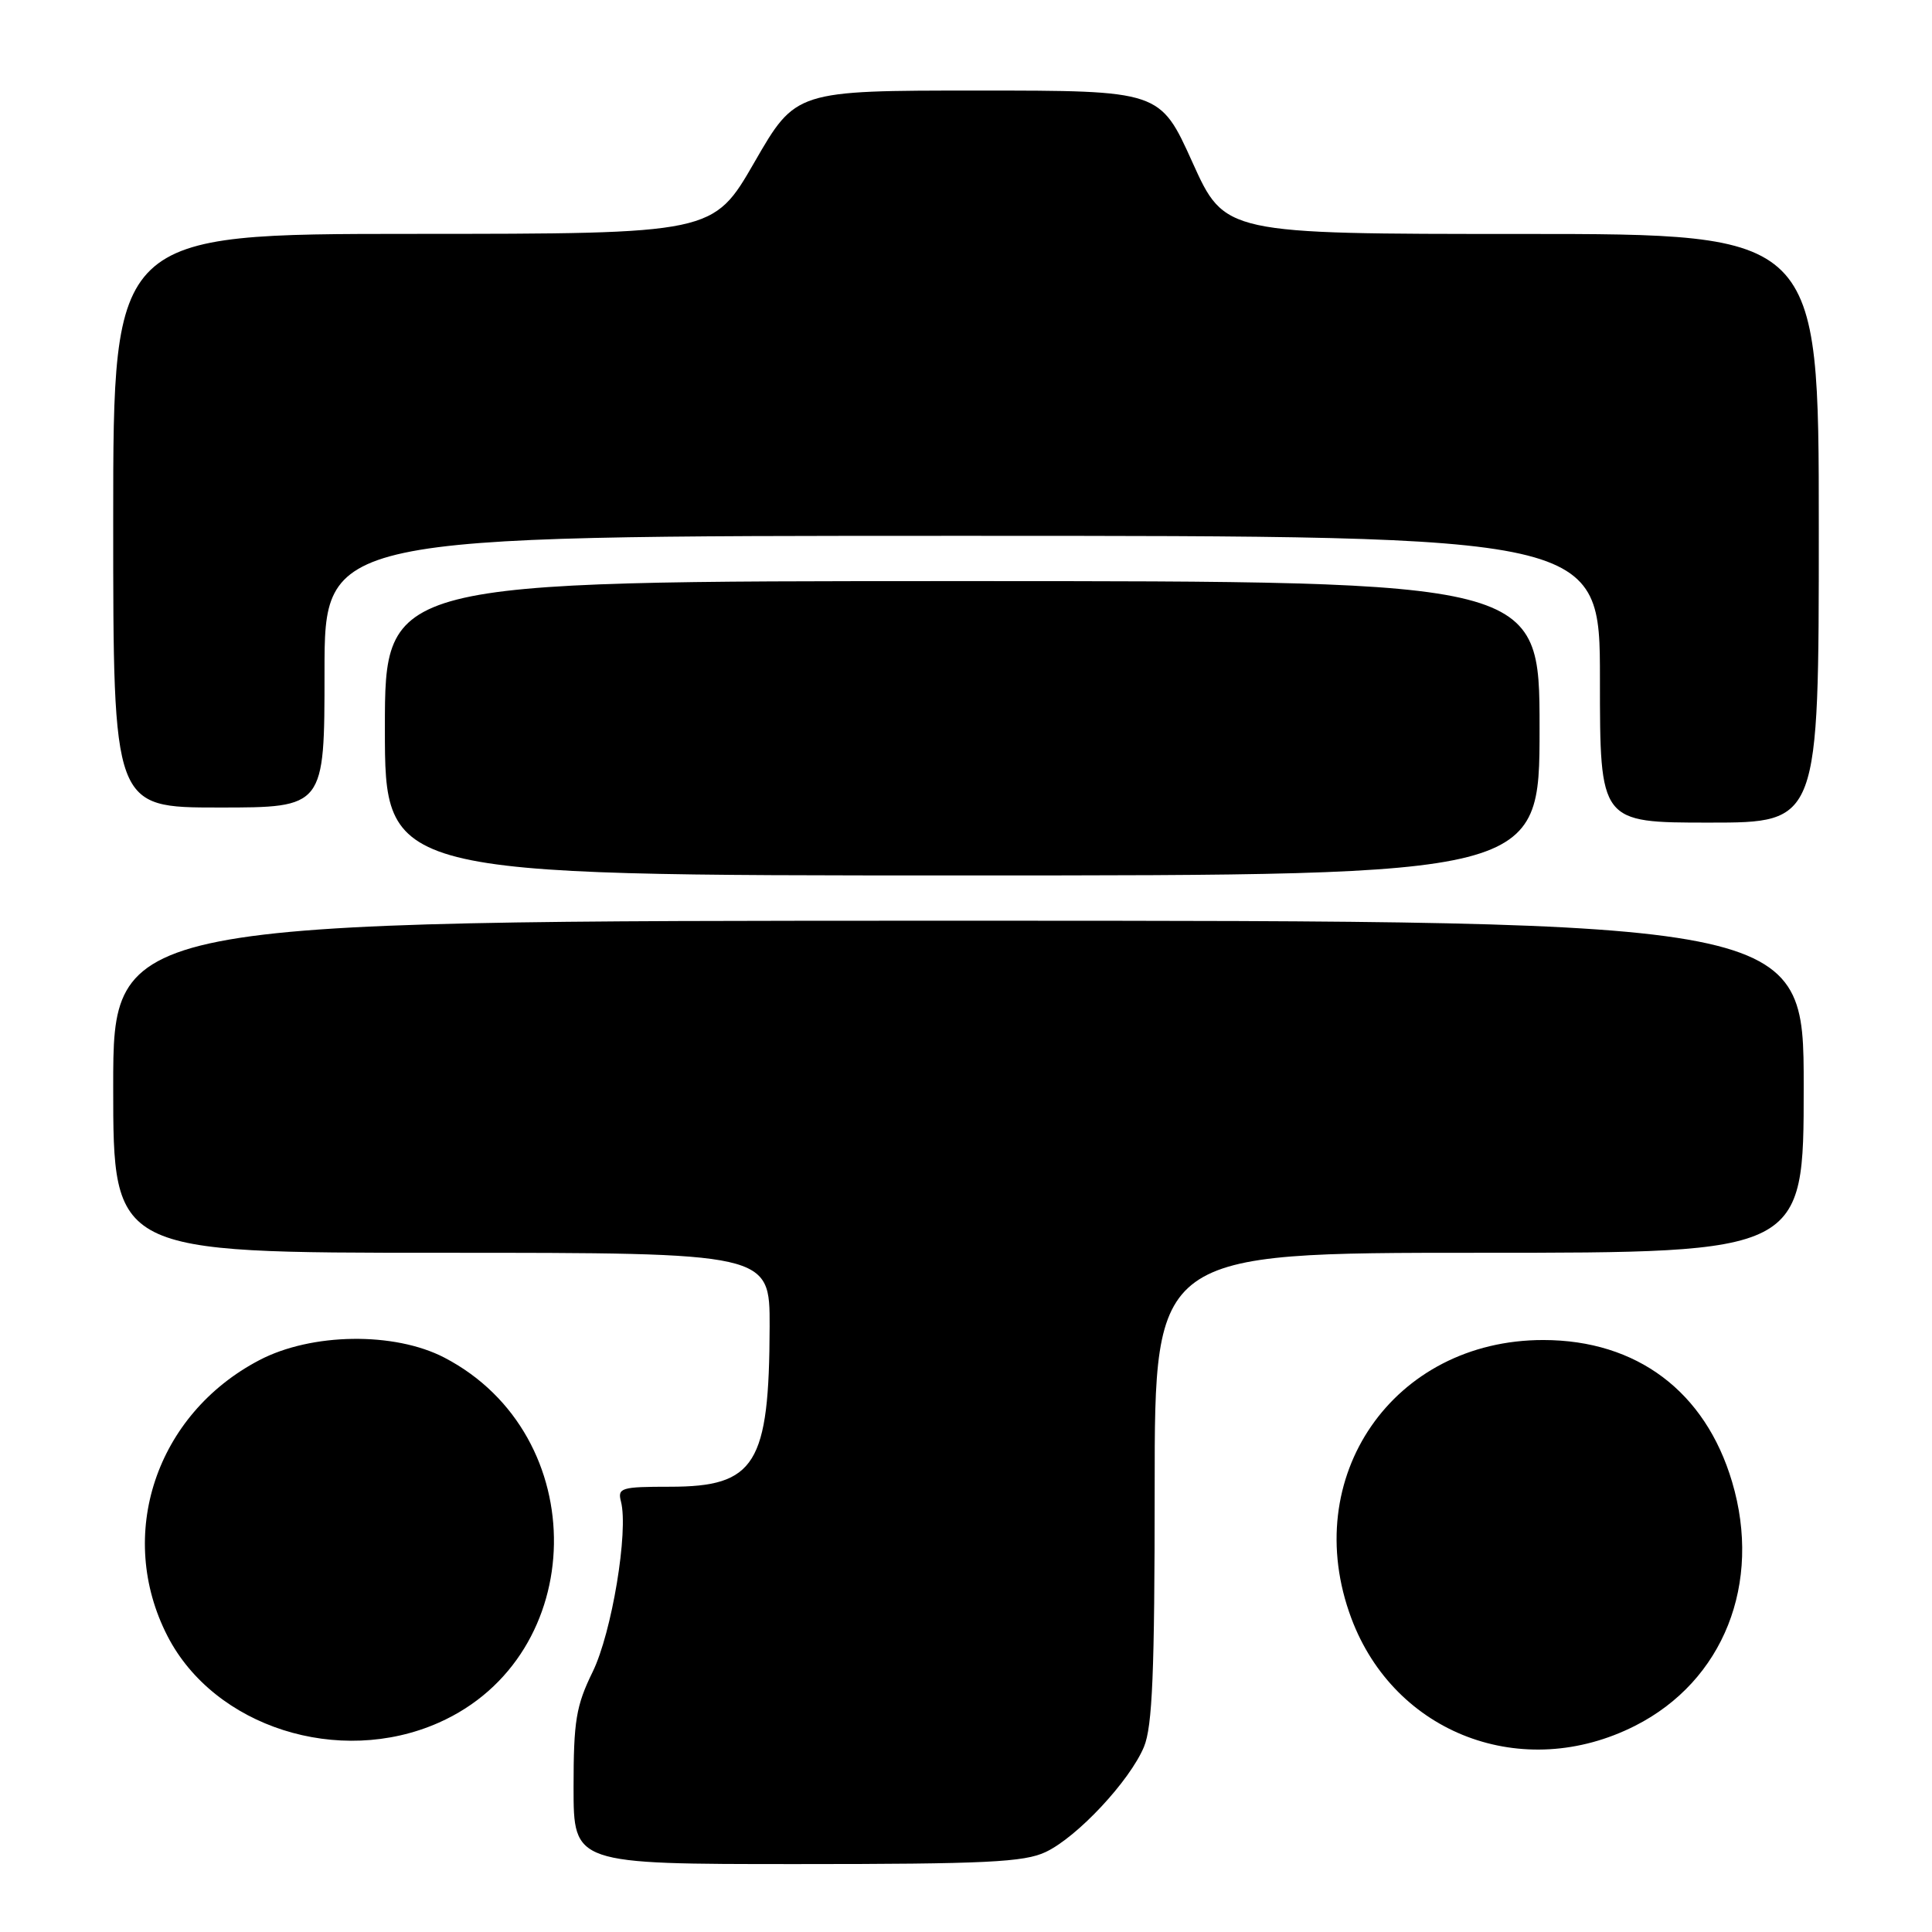 <?xml version="1.0" encoding="UTF-8" standalone="no"?>
<!DOCTYPE svg PUBLIC "-//W3C//DTD SVG 1.1//EN" "http://www.w3.org/Graphics/SVG/1.1/DTD/svg11.dtd" >
<svg xmlns="http://www.w3.org/2000/svg" xmlns:xlink="http://www.w3.org/1999/xlink" version="1.1" viewBox="0 0 256 256">
 <g >
 <path fill="currentColor"
d=" M 138.56 245.40 C 142.75 243.42 149.69 235.99 151.58 231.47 C 152.70 228.77 153.00 221.62 153.00 197.03 C 153.00 166.00 153.00 166.00 196.00 166.00 C 239.00 166.00 239.00 166.00 239.00 144.00 C 239.00 122.00 239.00 122.00 127.00 122.00 C 15.00 122.00 15.00 122.00 15.00 144.00 C 15.00 166.00 15.00 166.00 58.50 166.00 C 102.00 166.00 102.00 166.00 101.98 175.75 C 101.93 194.05 100.10 197.00 88.77 197.00 C 82.31 197.00 81.81 197.15 82.28 198.96 C 83.30 202.88 81.07 216.34 78.53 221.53 C 76.33 226.03 76.00 228.02 76.00 236.85 C 76.00 247.00 76.00 247.00 105.60 247.00 C 130.62 247.00 135.72 246.75 138.56 245.40 Z  M 216.67 228.67 C 228.37 222.74 233.51 209.80 229.51 196.35 C 225.96 184.38 216.89 177.57 204.50 177.56 C 184.61 177.55 172.06 195.73 179.06 214.43 C 184.80 229.77 201.79 236.21 216.67 228.67 Z  M 58.12 228.27 C 78.14 219.42 78.59 190.15 58.88 179.89 C 52.26 176.45 41.28 176.60 34.36 180.23 C 20.64 187.41 15.32 203.43 22.20 216.80 C 28.40 228.84 44.91 234.11 58.12 228.27 Z  M 204.00 96.50 C 204.00 77.00 204.00 77.00 127.50 77.00 C 51.00 77.00 51.00 77.00 51.00 96.50 C 51.00 116.00 51.00 116.00 127.50 116.00 C 204.00 116.00 204.00 116.00 204.00 96.50 Z  M 241.00 70.00 C 241.00 31.00 241.00 31.00 201.65 31.00 C 162.29 31.00 162.29 31.00 158.00 21.50 C 153.71 12.00 153.71 12.00 129.57 12.00 C 105.44 12.00 105.44 12.00 99.97 21.49 C 94.50 30.98 94.50 30.98 54.75 30.99 C 15.00 31.00 15.00 31.00 15.00 69.00 C 15.00 107.00 15.00 107.00 29.00 107.00 C 43.00 107.00 43.00 107.00 43.00 89.00 C 43.00 71.00 43.00 71.00 127.50 71.00 C 212.00 71.00 212.00 71.00 212.00 90.00 C 212.00 109.00 212.00 109.00 226.50 109.00 C 241.00 109.00 241.00 109.00 241.00 70.00 Z "/>
</g>
</svg>